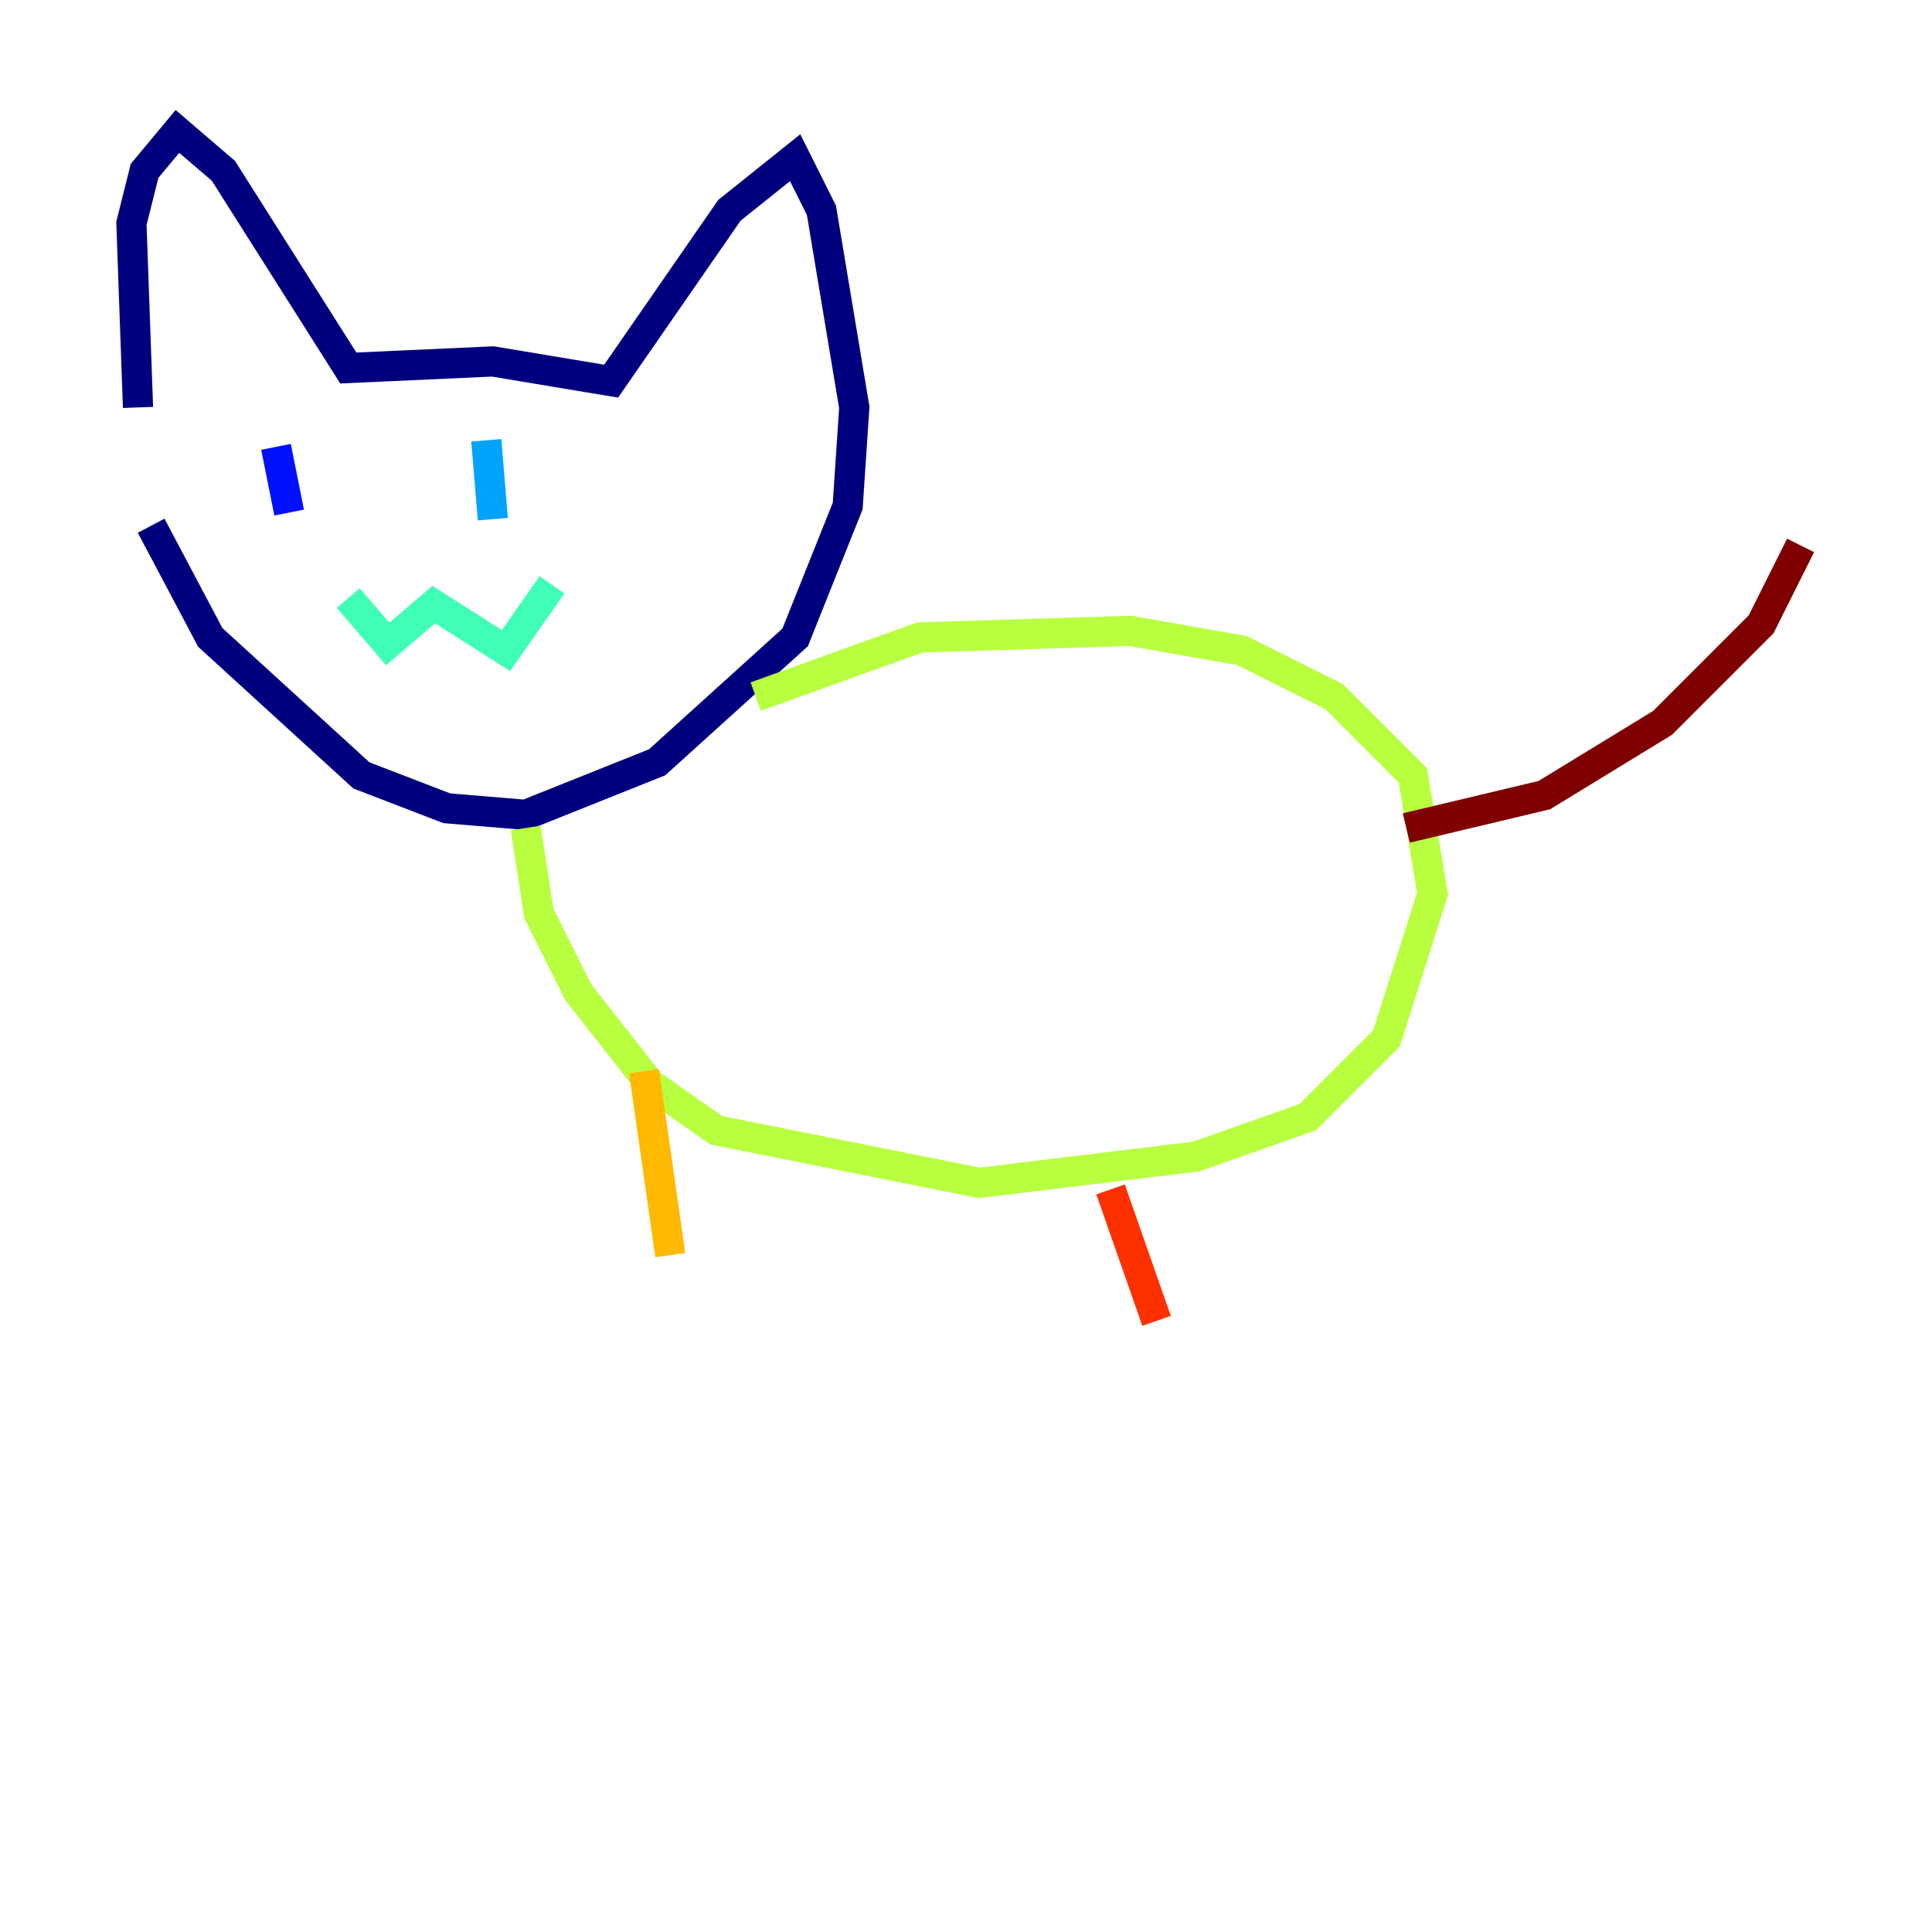<?xml version="1.0" encoding="utf-8" ?>
<svg baseProfile="tiny" height="128" version="1.2" viewBox="0,0,128,128" width="128" xmlns="http://www.w3.org/2000/svg" xmlns:ev="http://www.w3.org/2001/xml-events" xmlns:xlink="http://www.w3.org/1999/xlink"><defs /><polyline fill="none" points="9.143,26.993 8.707,14.803 9.578,11.32 11.755,8.707 14.803,11.32 23.075,24.381 32.653,23.946 40.49,25.252 48.327,13.932 52.68,10.449 54.422,13.932 56.599,26.993 56.163,33.524 52.68,42.231 43.537,50.503 34.83,53.986 29.605,53.551 23.946,51.374 13.932,42.231 10.014,34.83" stroke="#00007f" stroke-width="2" /><polyline fill="none" points="18.286,29.605 19.157,33.959" stroke="#0010ff" stroke-width="2" /><polyline fill="none" points="32.218,29.17 32.653,34.395" stroke="#00a4ff" stroke-width="2" /><polyline fill="none" points="23.075,39.619 25.687,42.667 28.735,40.054 33.524,43.102 36.571,38.748" stroke="#3fffb7" stroke-width="2" /><polyline fill="none" points="50.068,46.15 60.952,42.231 74.884,41.796 82.286,43.102 88.381,46.15 93.605,51.374 94.912,59.211 91.864,68.789 86.639,74.014 79.238,76.626 64.871,78.367 47.456,74.884 43.102,71.837 38.313,65.742 35.701,60.517 34.83,54.857" stroke="#b7ff3f" stroke-width="2" /><polyline fill="none" points="42.667,70.966 44.408,83.156" stroke="#ffb900" stroke-width="2" /><polyline fill="none" points="73.578,78.803 76.626,87.51" stroke="#ff3000" stroke-width="2" /><polyline fill="none" points="93.17,54.857 102.313,52.68 110.15,47.891 116.68,41.361 119.293,36.136" stroke="#7f0000" stroke-width="2" /></svg>